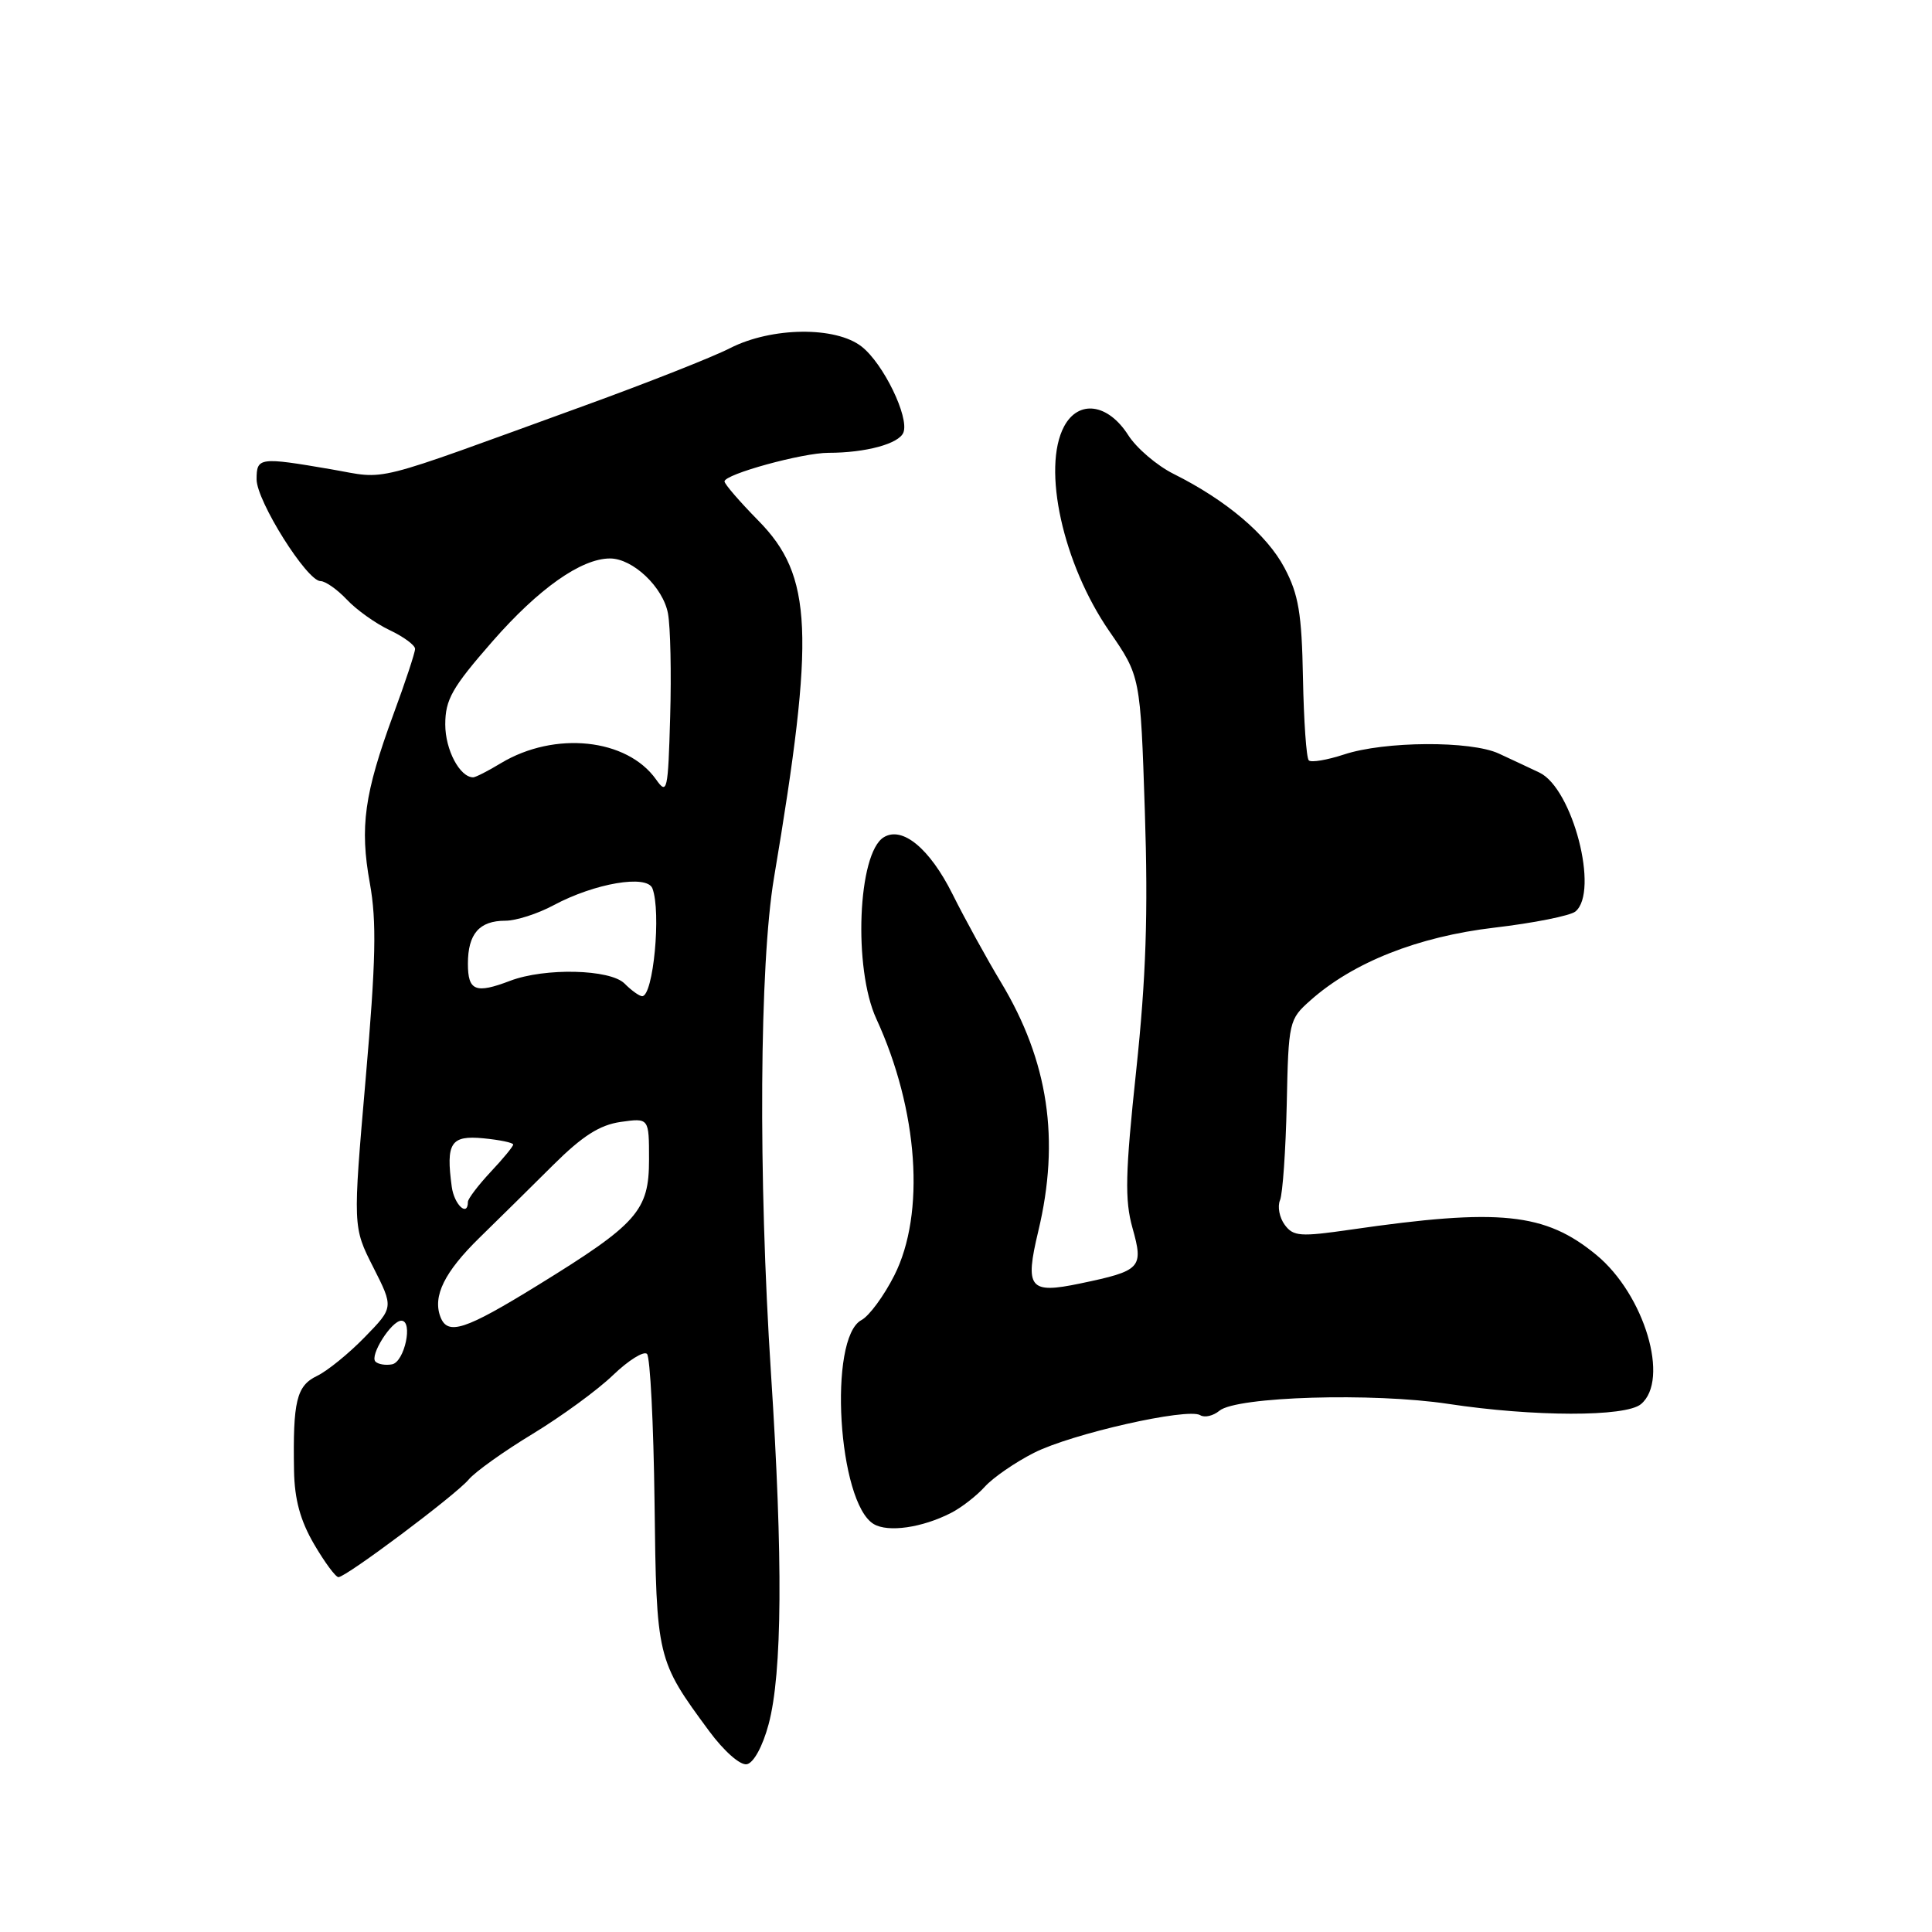 <?xml version="1.0" encoding="UTF-8" standalone="no"?>
<!DOCTYPE svg PUBLIC "-//W3C//DTD SVG 1.1//EN" "http://www.w3.org/Graphics/SVG/1.1/DTD/svg11.dtd" >
<svg xmlns="http://www.w3.org/2000/svg" xmlns:xlink="http://www.w3.org/1999/xlink" version="1.1" viewBox="0 0 256 256">
 <g >
 <path fill="currentColor"
d=" M 101.84 228.49 C 103.66 221.73 103.76 206.56 102.16 182.00 C 100.46 155.81 100.63 127.79 102.56 116.30 C 108.02 83.85 107.69 76.30 100.48 68.98 C 98.02 66.48 96.00 64.14 96.00 63.79 C 96.00 62.84 106.33 60.00 109.78 60.00 C 114.71 60.00 119.14 58.80 119.71 57.30 C 120.49 55.27 117.05 48.18 114.18 45.93 C 110.74 43.22 102.25 43.32 96.74 46.13 C 94.44 47.31 85.79 50.72 77.53 53.72 C 48.37 64.31 51.58 63.51 43.86 62.18 C 34.36 60.55 34.00 60.60 34.00 63.52 C 34.00 66.38 40.67 77.00 42.47 77.00 C 43.12 77.00 44.68 78.10 45.95 79.44 C 47.21 80.79 49.76 82.61 51.62 83.49 C 53.48 84.37 55.00 85.49 55.00 85.98 C 55.00 86.47 53.71 90.38 52.12 94.68 C 48.27 105.17 47.65 109.57 49.01 117.05 C 49.92 122.10 49.81 127.27 48.45 142.97 C 46.75 162.58 46.75 162.58 49.46 167.92 C 52.16 173.25 52.16 173.25 48.33 177.18 C 46.22 179.35 43.38 181.66 42.00 182.32 C 39.29 183.63 38.80 185.65 38.96 194.87 C 39.03 198.70 39.79 201.48 41.62 204.62 C 43.03 207.03 44.48 208.99 44.85 208.98 C 45.90 208.95 60.35 198.12 62.09 196.06 C 62.96 195.02 66.79 192.29 70.59 189.99 C 74.39 187.68 79.18 184.19 81.23 182.21 C 83.28 180.24 85.31 178.98 85.73 179.40 C 86.15 179.82 86.60 188.66 86.73 199.05 C 86.98 219.76 87.02 219.96 93.96 229.37 C 95.94 232.05 98.09 233.94 98.96 233.77 C 99.86 233.60 101.06 231.40 101.84 228.49 Z  M 126.00 200.48 C 127.38 199.78 129.40 198.21 130.50 196.99 C 131.60 195.78 134.53 193.76 137.00 192.51 C 141.98 189.98 157.38 186.50 159.04 187.52 C 159.61 187.88 160.76 187.61 161.58 186.93 C 163.84 185.05 181.91 184.51 191.89 186.02 C 203.23 187.74 215.38 187.76 217.43 186.06 C 221.28 182.86 217.91 171.54 211.52 166.28 C 204.74 160.69 198.72 160.07 179.00 162.93 C 172.28 163.90 171.37 163.84 170.23 162.29 C 169.53 161.34 169.25 159.87 169.61 159.03 C 169.96 158.19 170.36 152.47 170.50 146.31 C 170.73 135.38 170.80 135.07 173.62 132.57 C 179.30 127.51 187.89 124.11 198.00 122.92 C 203.22 122.31 208.06 121.34 208.75 120.78 C 211.93 118.17 208.39 104.47 203.98 102.37 C 202.62 101.72 200.19 100.59 198.60 99.85 C 194.90 98.13 183.45 98.20 178.10 99.97 C 175.84 100.71 173.73 101.07 173.42 100.75 C 173.10 100.44 172.76 95.53 172.65 89.84 C 172.49 81.27 172.07 78.77 170.20 75.24 C 167.87 70.84 162.48 66.27 155.50 62.79 C 153.30 61.69 150.59 59.38 149.49 57.65 C 146.81 53.46 142.91 52.93 141.00 56.50 C 138.04 62.03 140.85 74.74 146.99 83.64 C 151.11 89.61 151.11 89.61 151.70 107.55 C 152.14 121.10 151.86 129.52 150.55 141.87 C 149.10 155.47 149.02 159.00 150.06 162.71 C 151.55 168.02 151.21 168.38 143.12 170.07 C 136.38 171.48 135.77 170.71 137.58 163.13 C 140.48 151.01 138.92 140.61 132.64 130.17 C 130.76 127.05 127.86 121.78 126.20 118.45 C 123.18 112.41 119.55 109.42 117.09 110.95 C 113.66 113.07 113.04 128.32 116.12 135.00 C 121.68 147.09 122.64 160.82 118.50 169.00 C 117.13 171.71 115.17 174.38 114.14 174.92 C 109.71 177.30 111.03 199.14 115.78 201.95 C 117.69 203.08 122.18 202.43 126.00 200.48 Z  M 49.75 180.42 C 48.95 179.62 51.87 175.00 53.18 175.00 C 54.77 175.00 53.61 180.46 51.95 180.78 C 51.10 180.94 50.11 180.78 49.75 180.42 Z  M 58.36 174.50 C 57.31 171.75 58.89 168.55 63.54 164.00 C 66.07 161.53 70.48 157.18 73.32 154.35 C 77.18 150.52 79.46 149.06 82.25 148.66 C 86.00 148.13 86.00 148.13 86.00 153.64 C 86.00 160.43 84.49 162.15 71.26 170.30 C 61.61 176.25 59.32 177.00 58.36 174.50 Z  M 59.86 157.25 C 59.07 151.43 59.73 150.42 64.04 150.83 C 66.22 151.04 68.00 151.41 68.00 151.66 C 68.00 151.91 66.65 153.55 65.00 155.30 C 63.36 157.06 62.01 158.84 62.00 159.25 C 61.99 161.32 60.18 159.63 59.86 157.25 Z  M 82.75 130.32 C 80.84 128.42 72.21 128.21 67.60 129.96 C 63.01 131.71 62.00 131.30 62.00 127.70 C 62.00 123.74 63.51 122.00 66.96 122.00 C 68.38 122.00 71.25 121.08 73.35 119.95 C 78.80 117.03 85.73 115.85 86.45 117.72 C 87.63 120.82 86.57 132.00 85.09 132.00 C 84.73 132.00 83.67 131.25 82.75 130.32 Z  M 86.93 103.28 C 83.07 97.84 73.51 96.84 66.38 101.12 C 64.67 102.16 63.01 103.00 62.70 103.00 C 60.93 103.00 59.00 99.36 59.00 96.00 C 59.00 92.69 59.90 91.11 65.25 84.99 C 71.37 77.99 77.02 74.00 80.83 74.00 C 83.86 74.00 87.87 77.81 88.51 81.29 C 88.84 83.06 88.97 89.22 88.80 95.00 C 88.52 104.86 88.40 105.36 86.93 103.28 Z "/>
</g>
</svg>